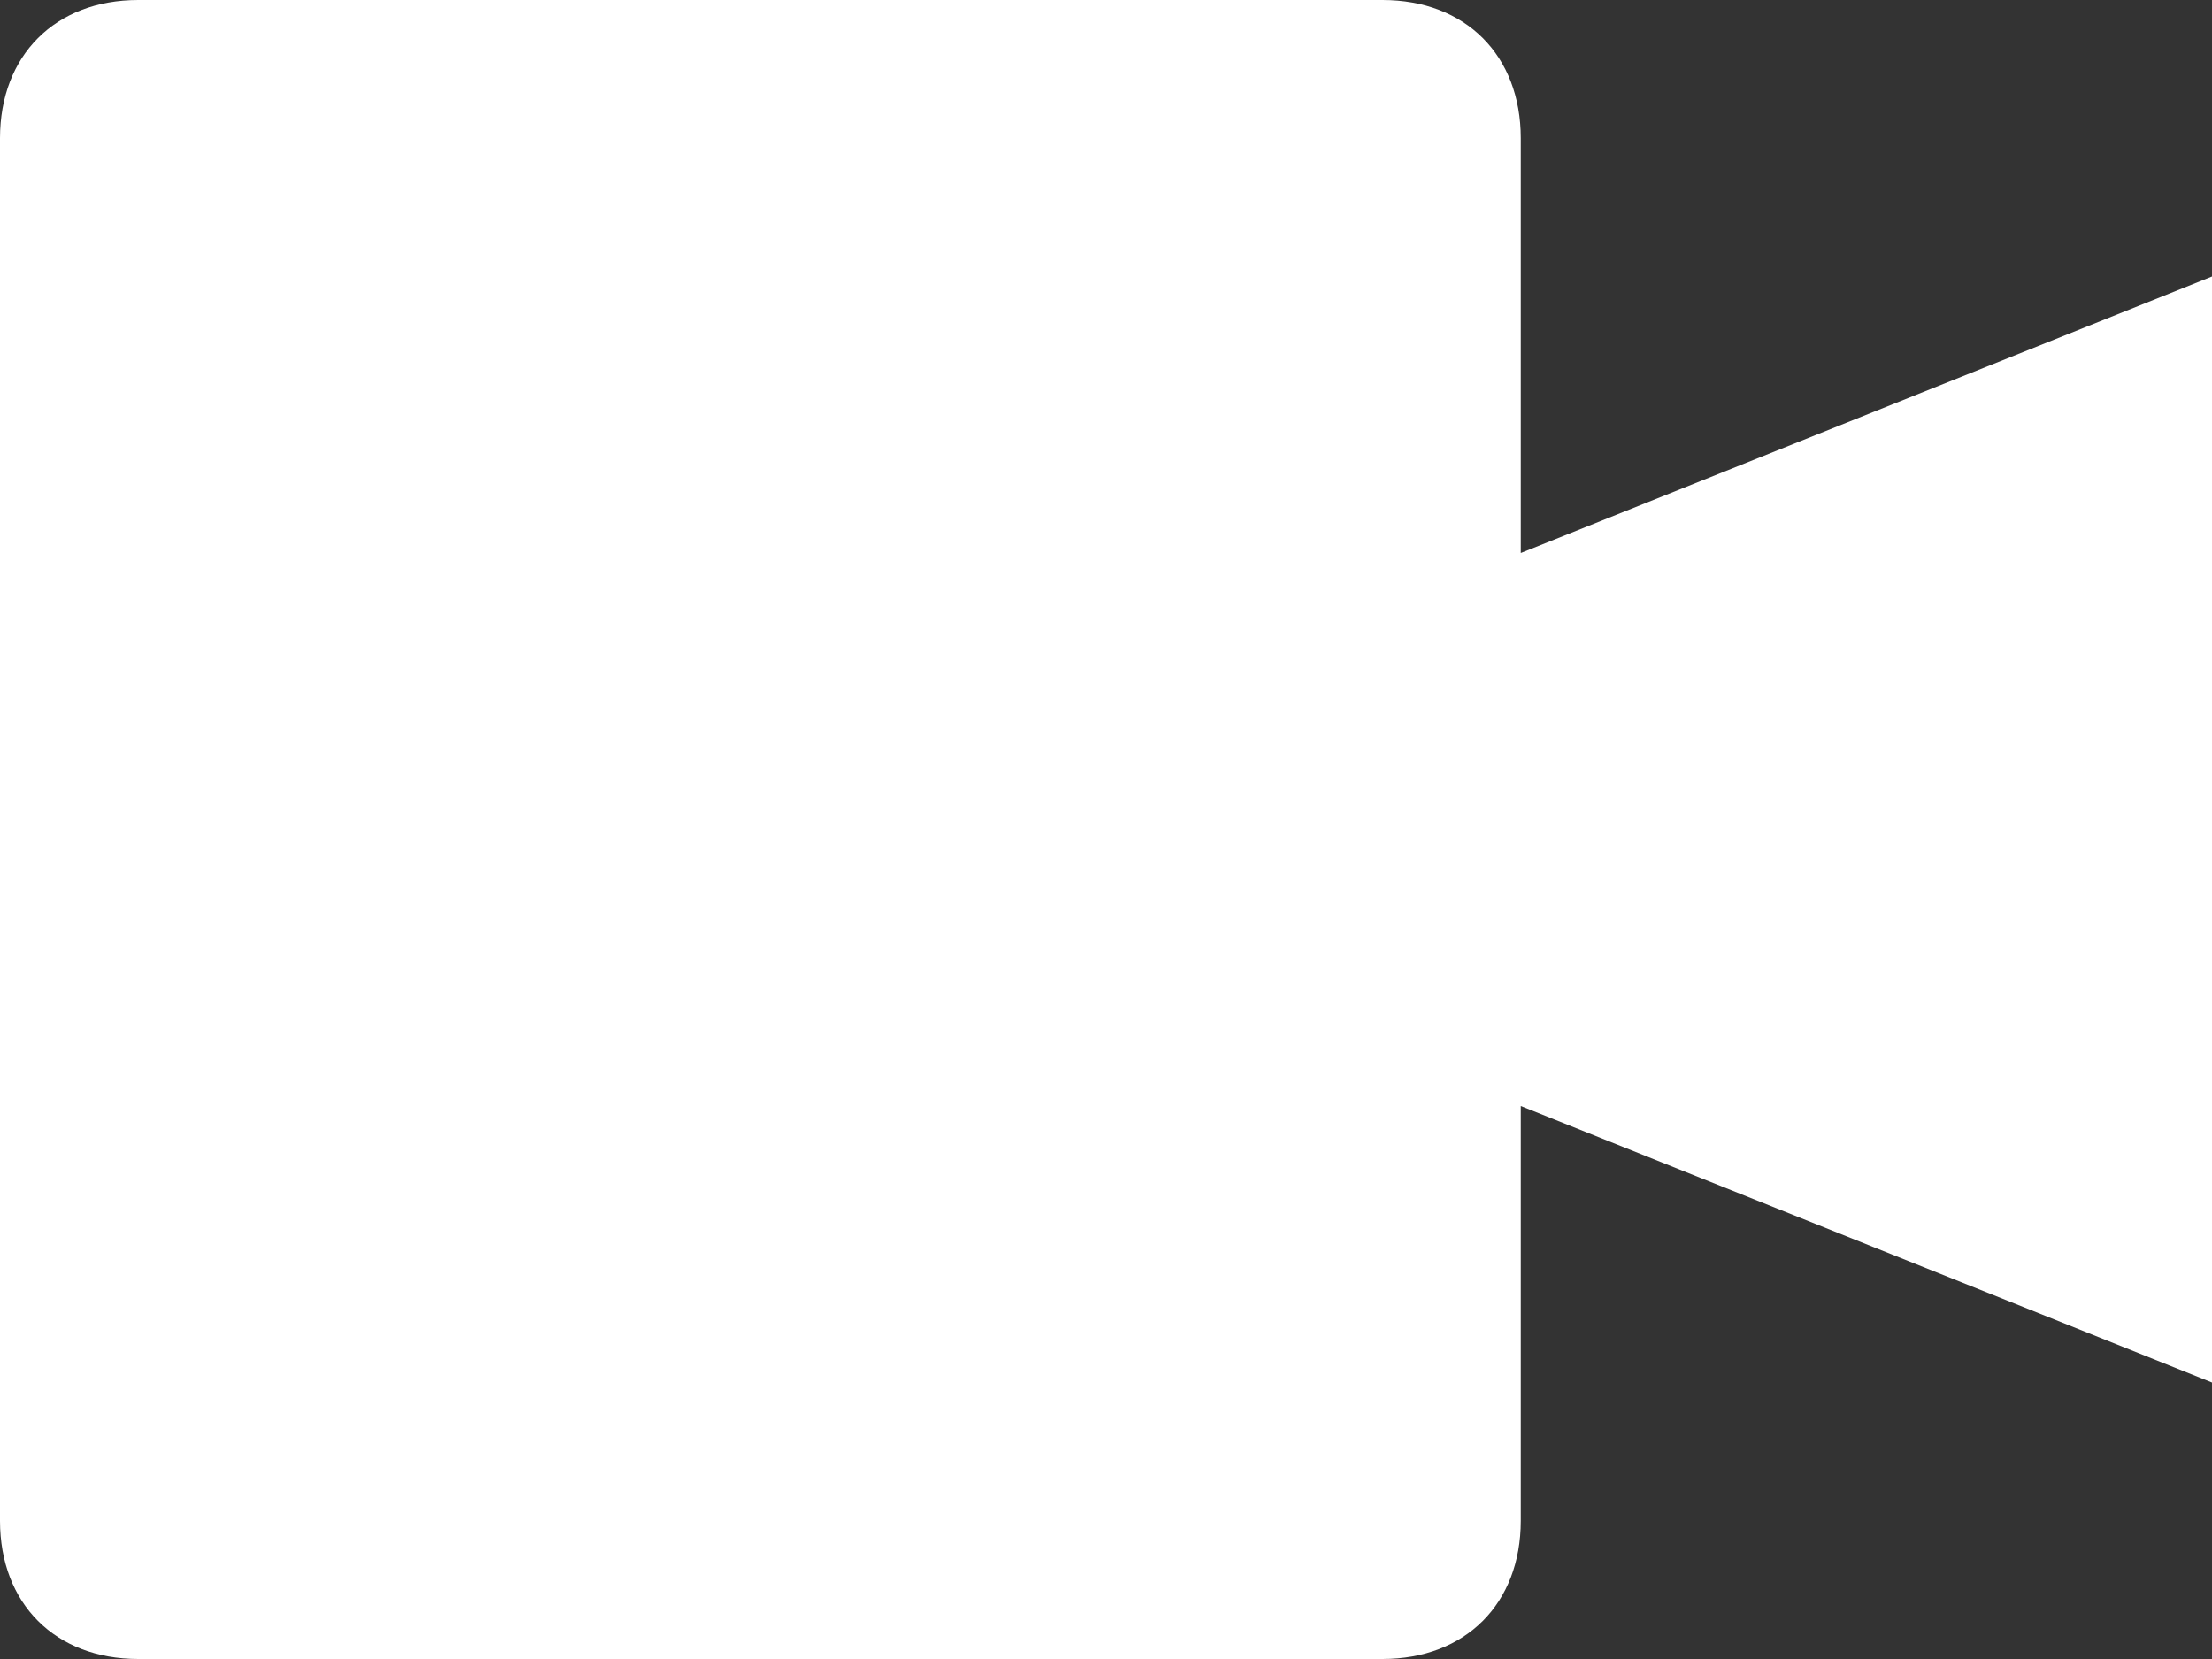 <svg width="16" height="12" viewBox="0 0 16 12" fill="none" xmlns="http://www.w3.org/2000/svg"><rect x="0" y="0" width="16" height="12" fill="#333333" stroke="none"/><path d="M11 4V1c0-.6-.4-1-1-1H1C.4 0 0 .4 0 1v10c0 .6.4 1 1 1h9c.6 0 1-.4 1-1V8l5 2V2l-5 2z" fill="#fff"/></svg>